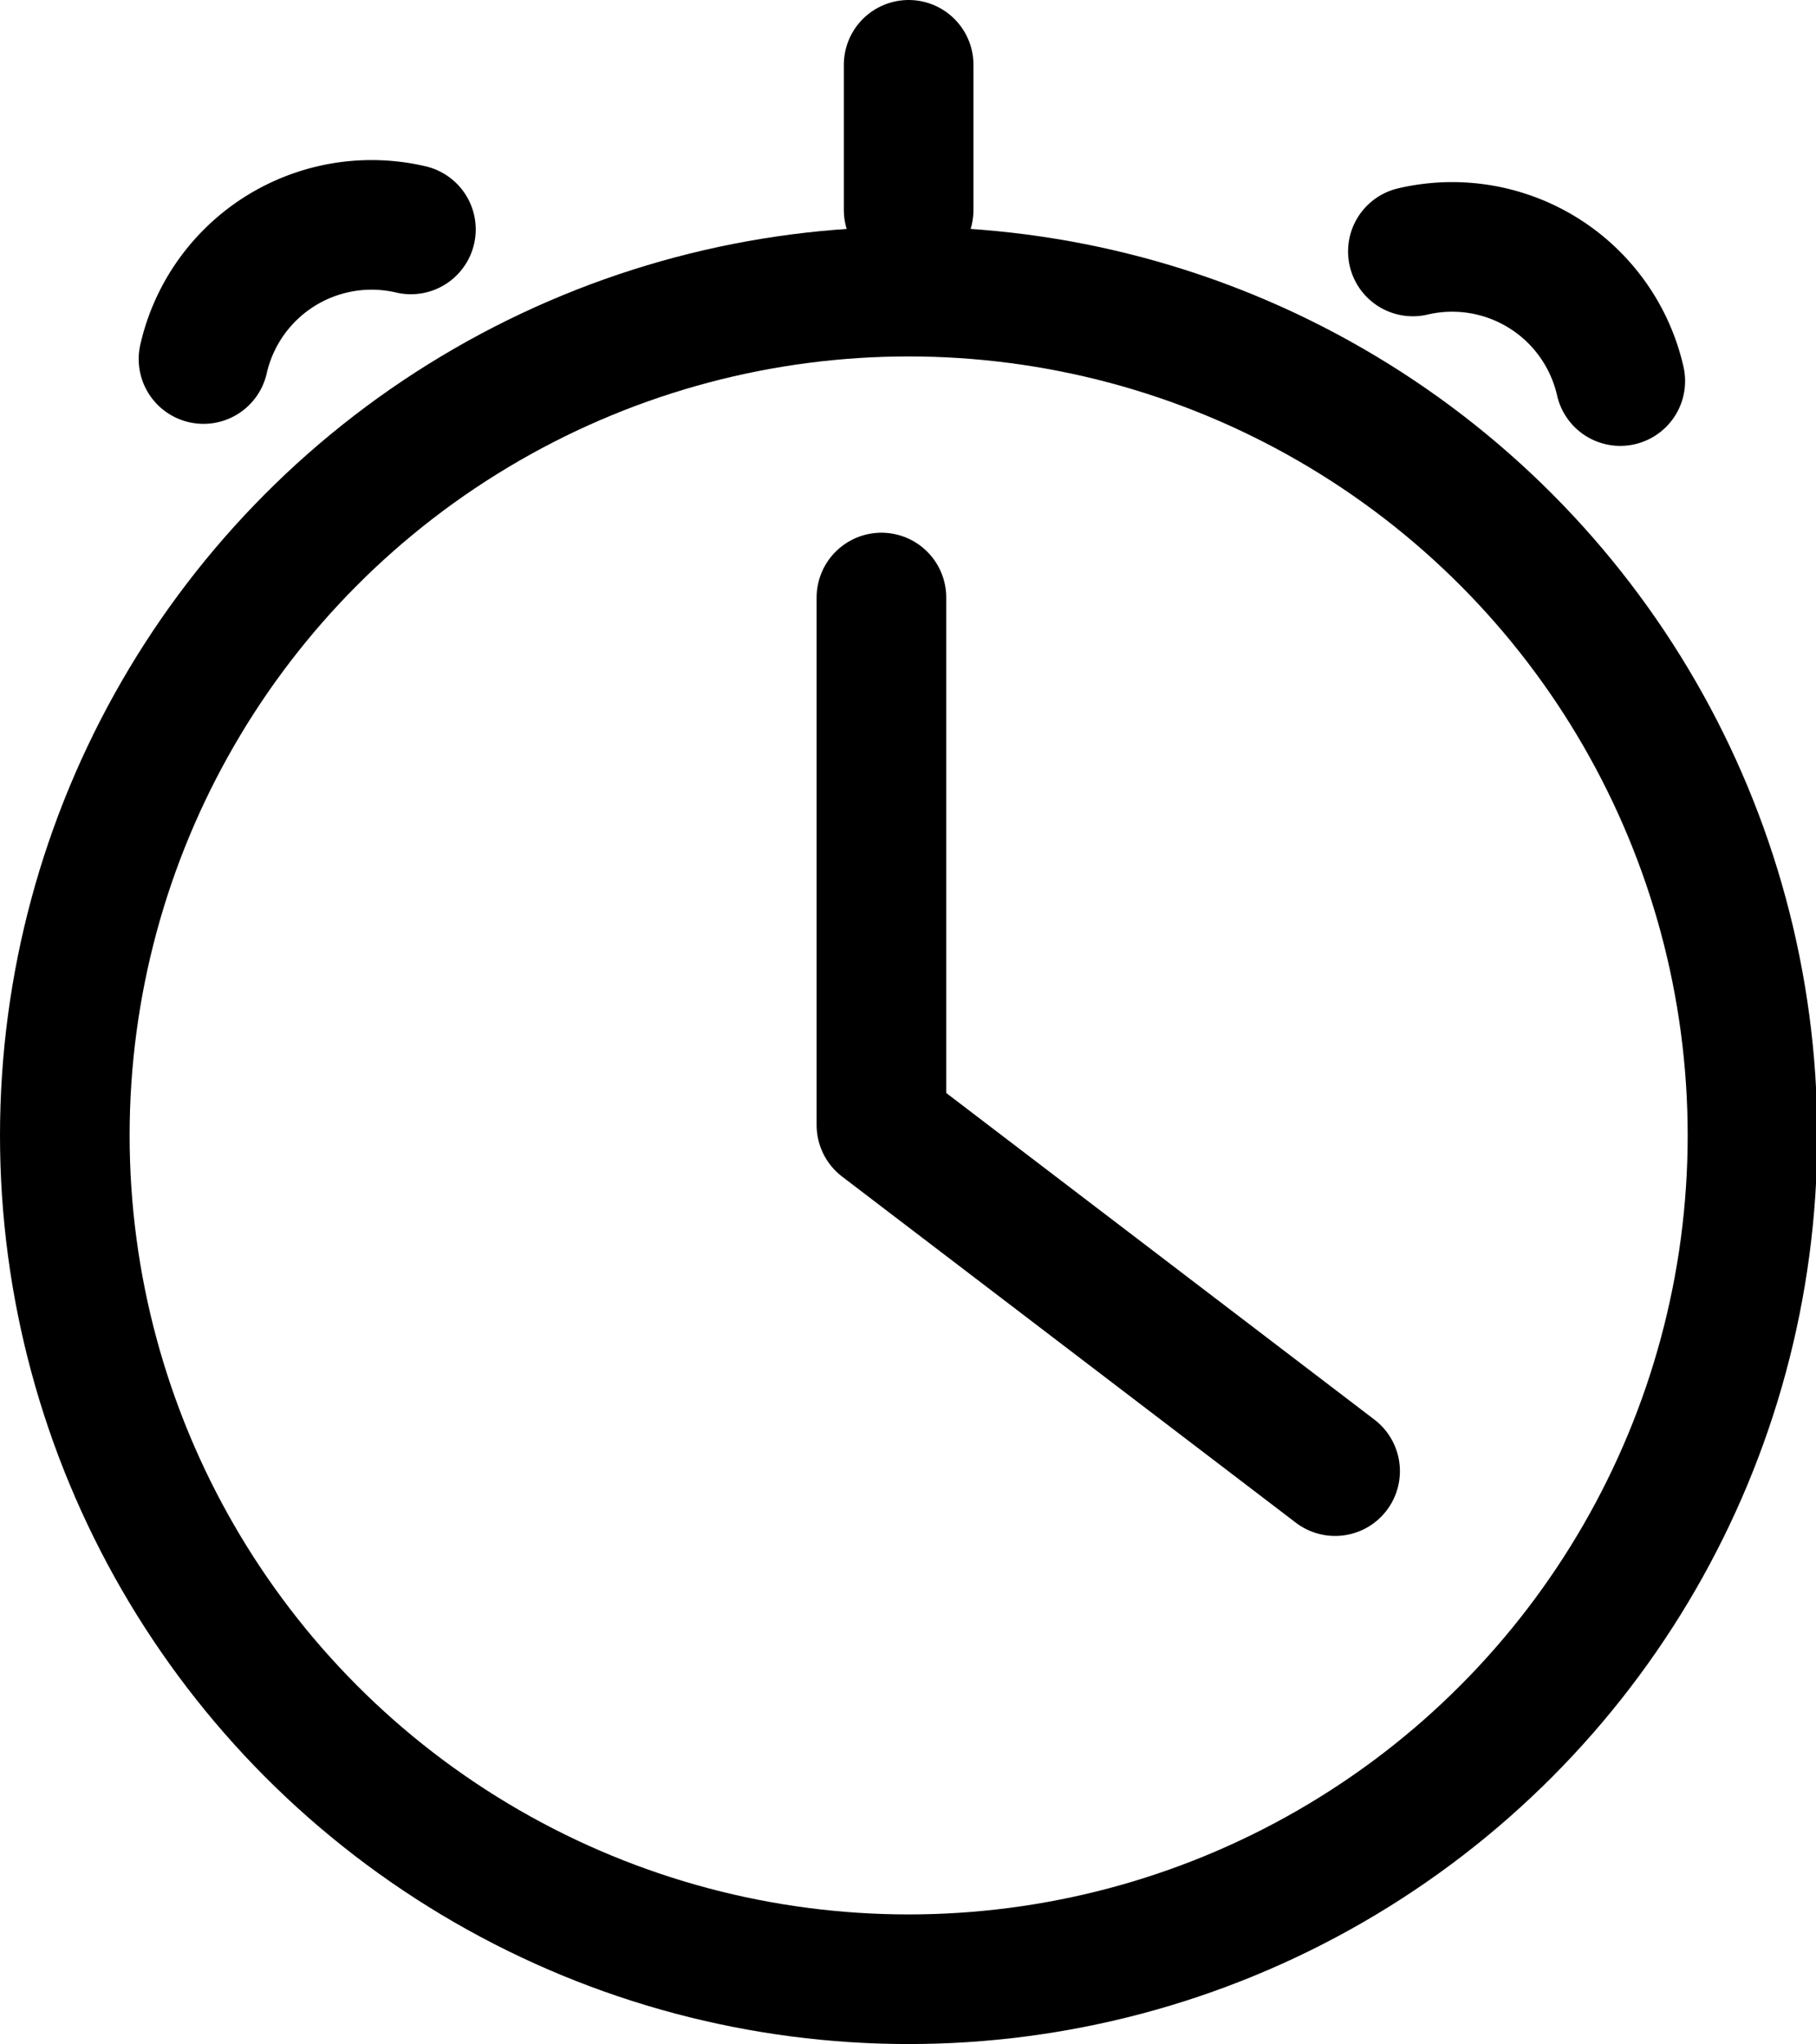 <svg xmlns="http://www.w3.org/2000/svg" viewBox="0 0 14.01 15.77"><defs><style>.cls-1{fill:none;stroke:#000;stroke-linecap:round;stroke-linejoin:round;}</style></defs><g id="Calque_2" data-name="Calque 2"><g id="Calque_2-2" data-name="Calque 2"><circle class="cls-1" cx="7.01" cy="8.76" r="6.51"/><polyline class="cls-1" points="10.3 11.35 6.8 8.68 6.8 4.61"/><line class="cls-1" x1="7.01" y1="0.5" x2="7.01" y2="1.62"/><path class="cls-1" d="M1.57,2.77a1.33,1.33,0,0,1,1.6-1"/><path class="cls-1" d="M12.5,2.94a1.33,1.33,0,0,0-1.6-1"/></g></g></svg>
